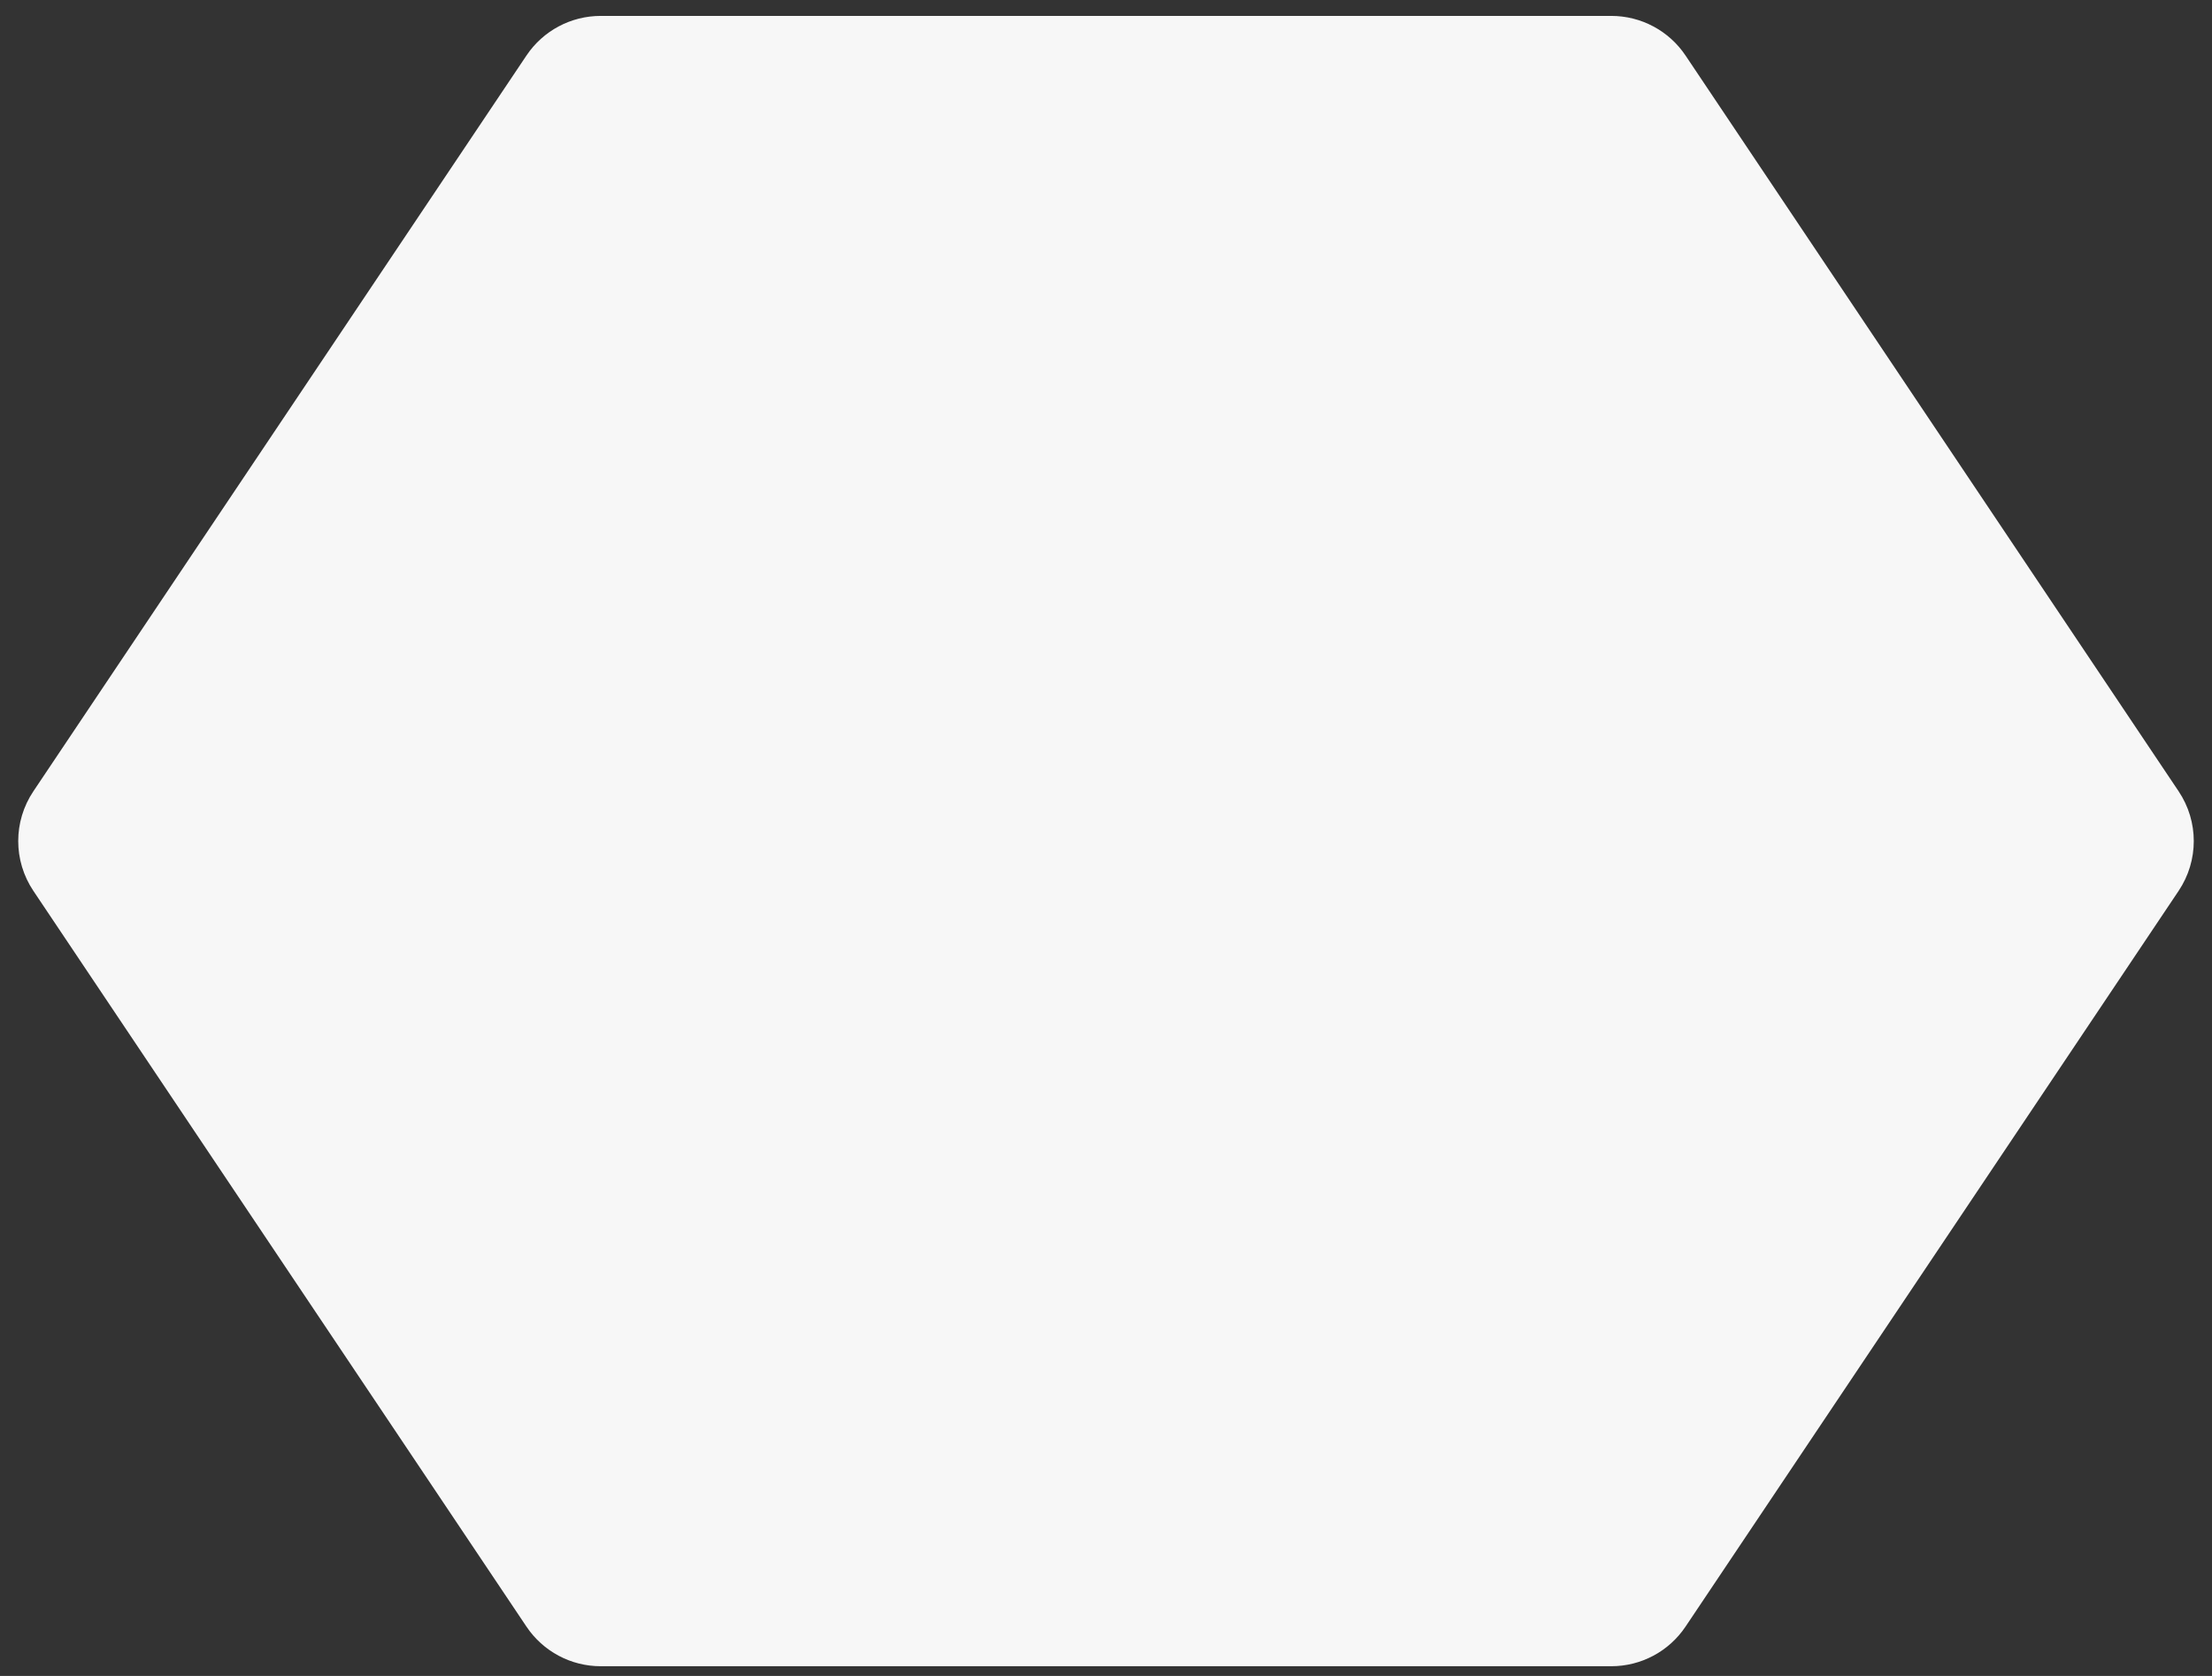 <svg width="99" height="75" viewBox="0 0 99 75" fill="none" xmlns="http://www.w3.org/2000/svg">
<rect x="0" y="0" width="99" height="75" fill="#333333" stroke="none"/>
<path d="M97.507 35.412C98.41 36.759 98.41 38.518 97.507 39.866L75.438 72.792C74.696 73.9 73.45 74.565 72.116 74.565L26.884 74.565C25.55 74.565 24.304 73.9 23.562 72.792L1.493 39.866C0.59 38.518 0.59 36.759 1.493 35.412L23.562 2.485C24.304 1.377 25.55 0.712 26.884 0.712L72.116 0.712C73.45 0.712 74.696 1.377 75.438 2.485L97.507 35.412Z" fill="#F7F7F7"/>
</svg>
